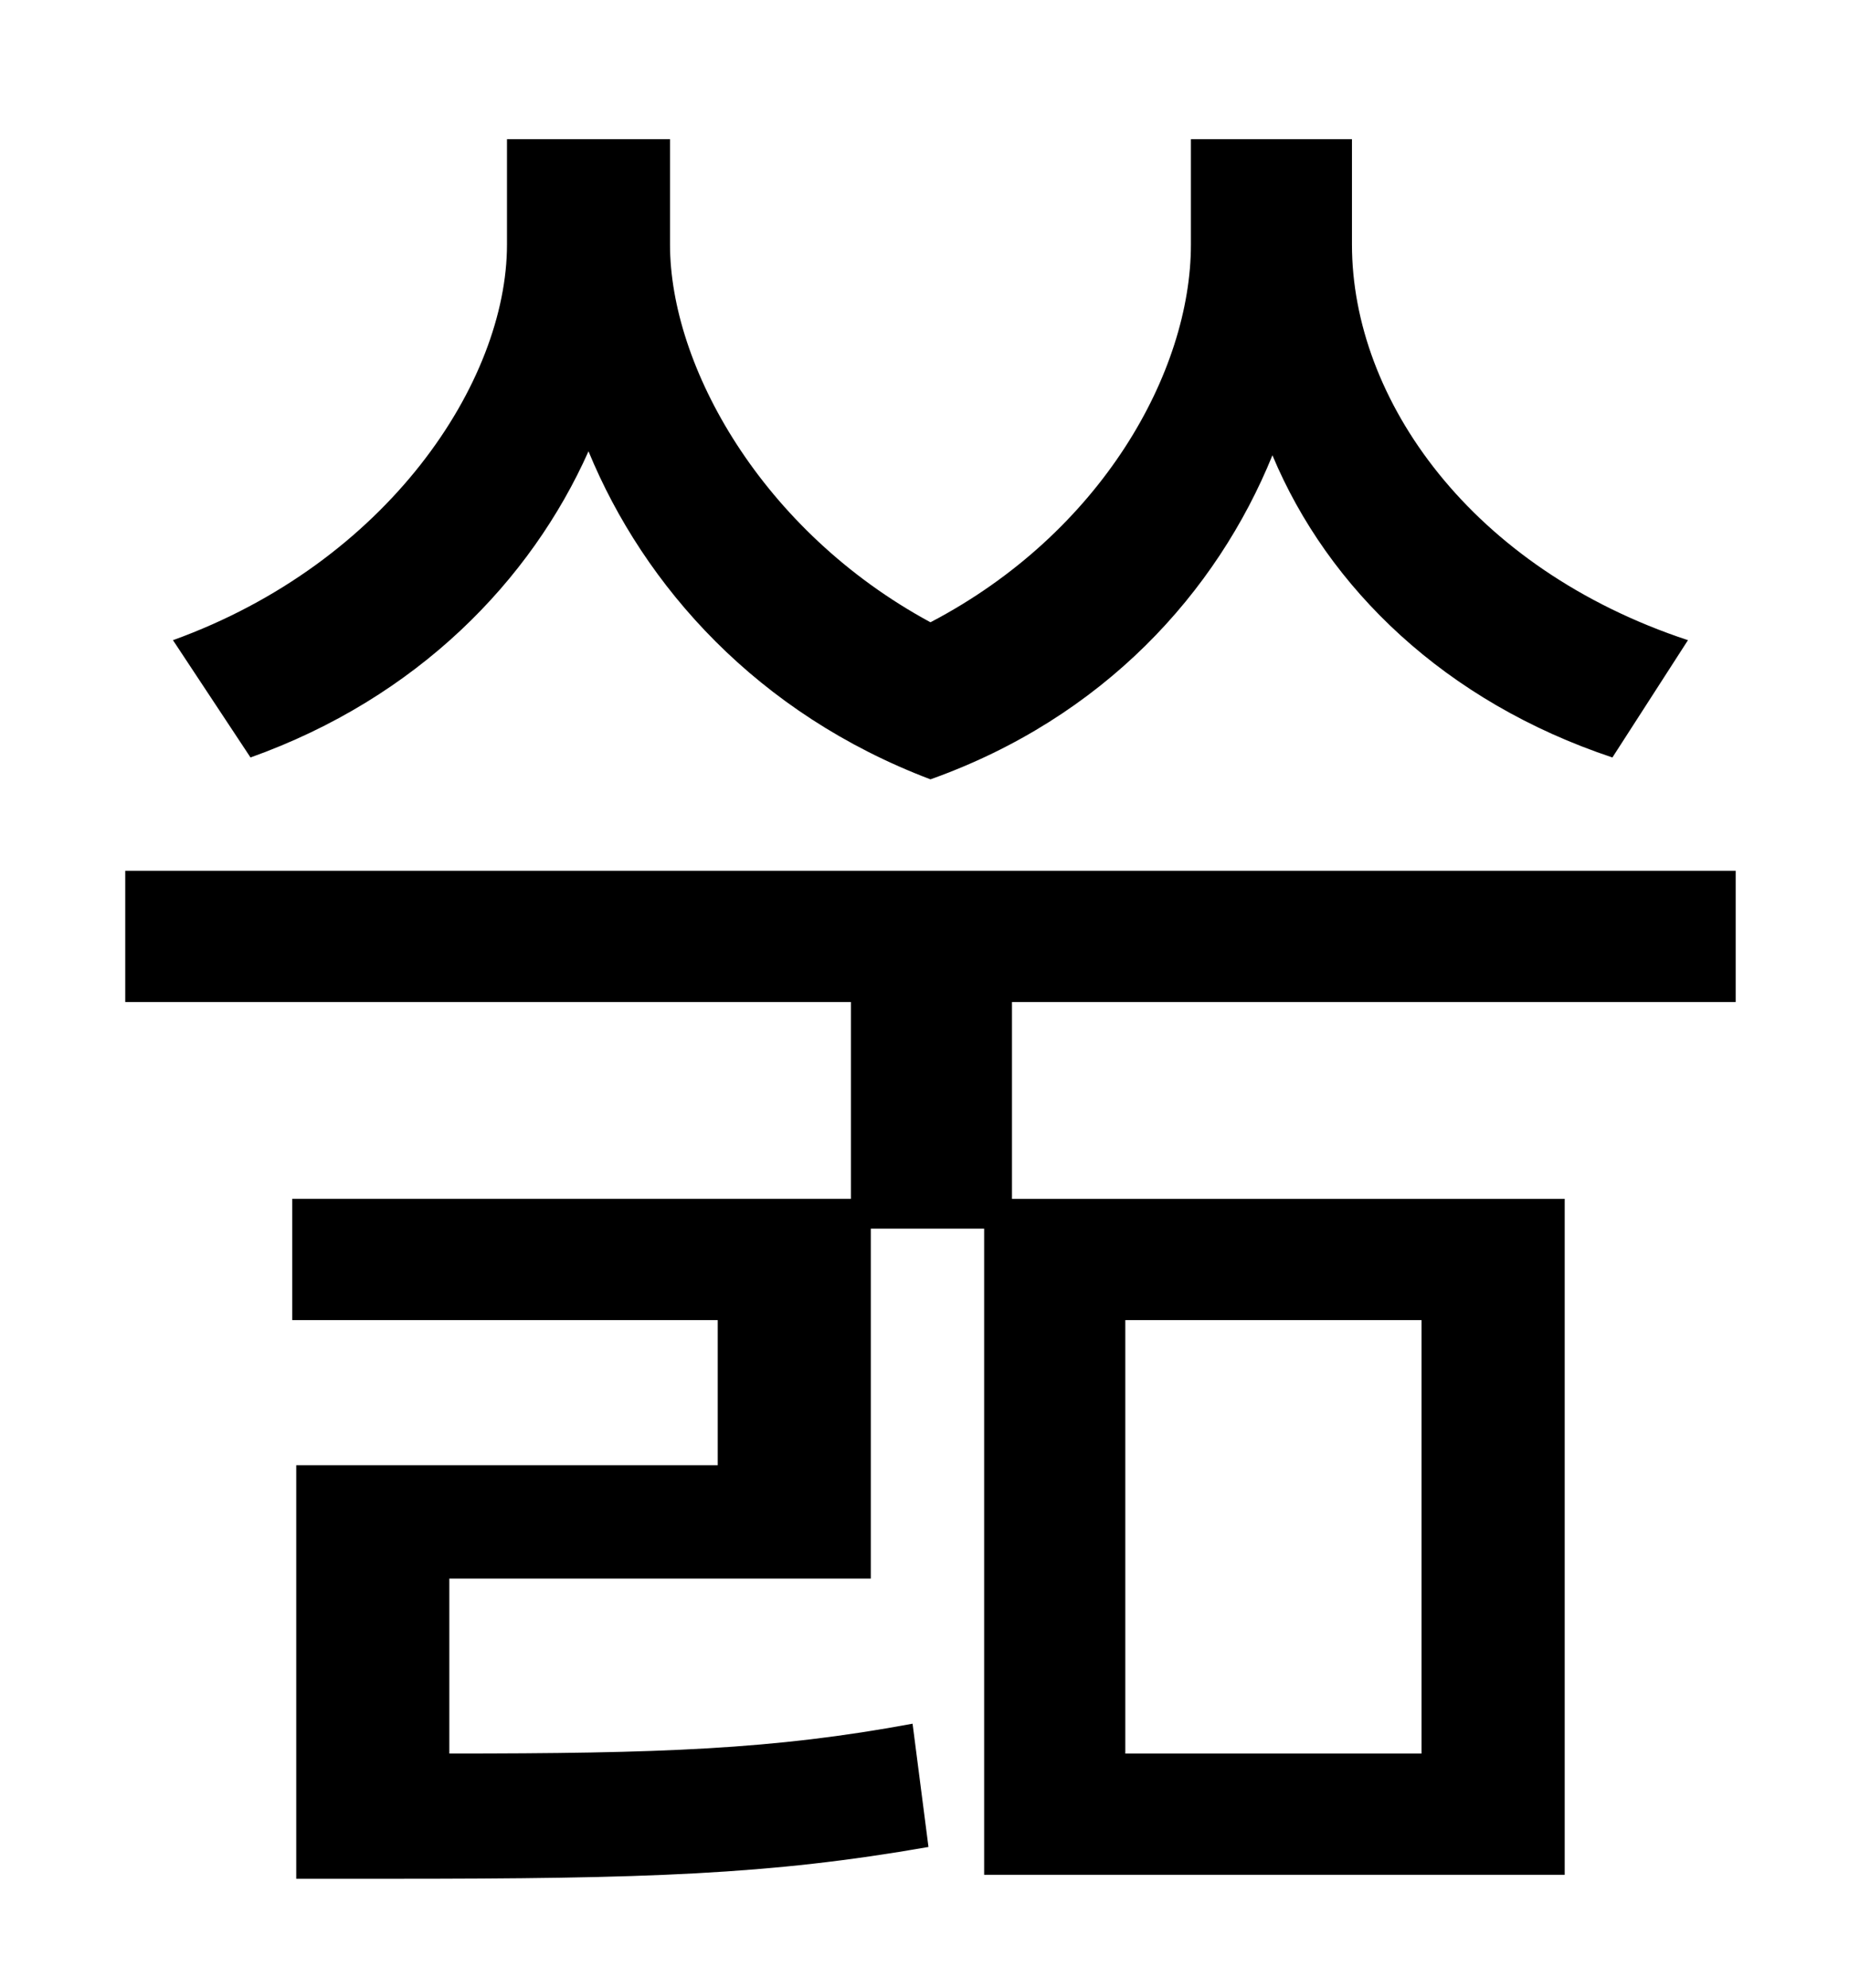 <?xml version="1.0" standalone="no"?>
<!DOCTYPE svg PUBLIC "-//W3C//DTD SVG 1.1//EN" "http://www.w3.org/Graphics/SVG/1.1/DTD/svg11.dtd" >
<svg xmlns="http://www.w3.org/2000/svg" xmlns:xlink="http://www.w3.org/1999/xlink" version="1.1" viewBox="-10 0 930 1000">
   <path fill="currentColor"
d="M839 322l-38 59c-84 -28 -143 -85 -171 -152c-28 69 -85 132 -172 163c-87 -33 -144 -97 -172 -165c-29 65 -86 124 -170 154l-39 -59c108 -39 168 -130 168 -199v-53h82v53c0 61 46 144 131 190c86 -45 131 -126 131 -190v-53h81v53c0 78 60 163 169 199zM556 664v218
h149v-218h-149zM863 504h-364v99h278v340h-292v-325h-57v176h-212v88c106 0 163 -2 233 -15l8 62c-80 14 -142 16 -270 16h-48v-208h212v-73h-214v-61h281v-99h-365v-66h810v66z" />
</svg>
